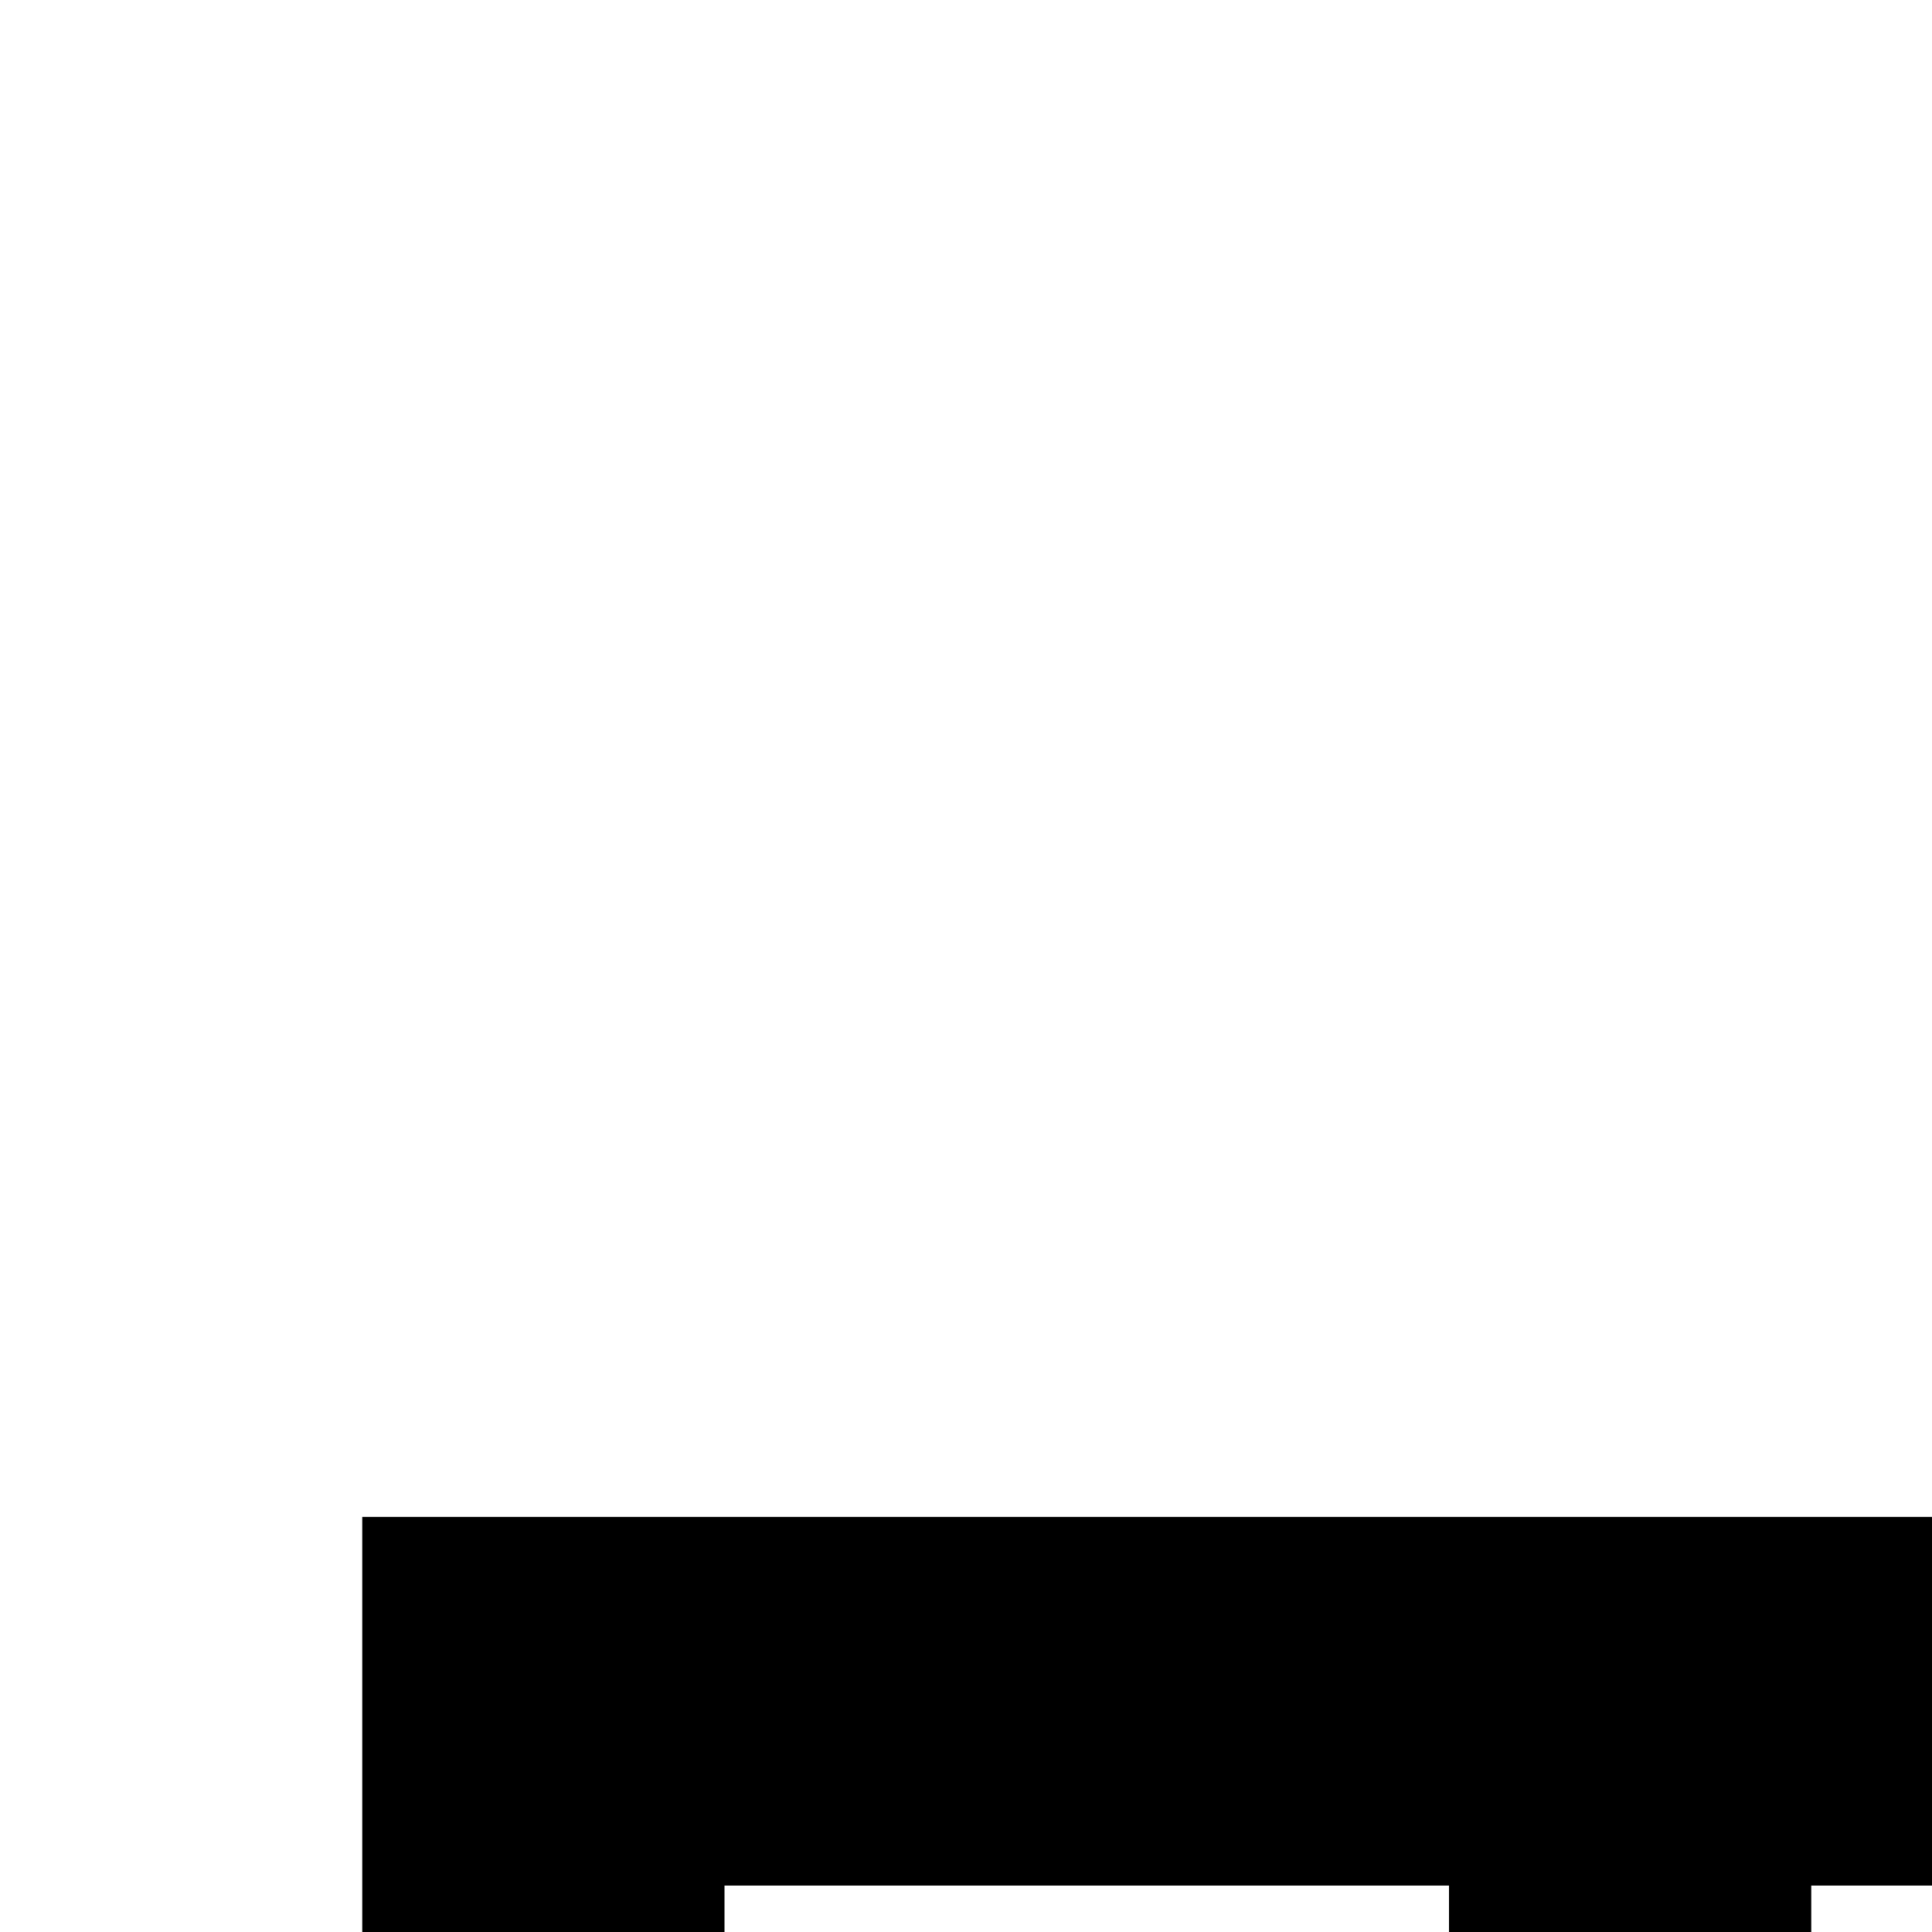 <svg xmlns="http://www.w3.org/2000/svg" version="1.1" viewBox="0 0 512 512" fill="currentColor"><path fill="currentColor" d="M96 402v1280h1856V402zm1756 97.7v1091.542H480V499.702zm-1660 0h192v1091.541H192z"/></svg>